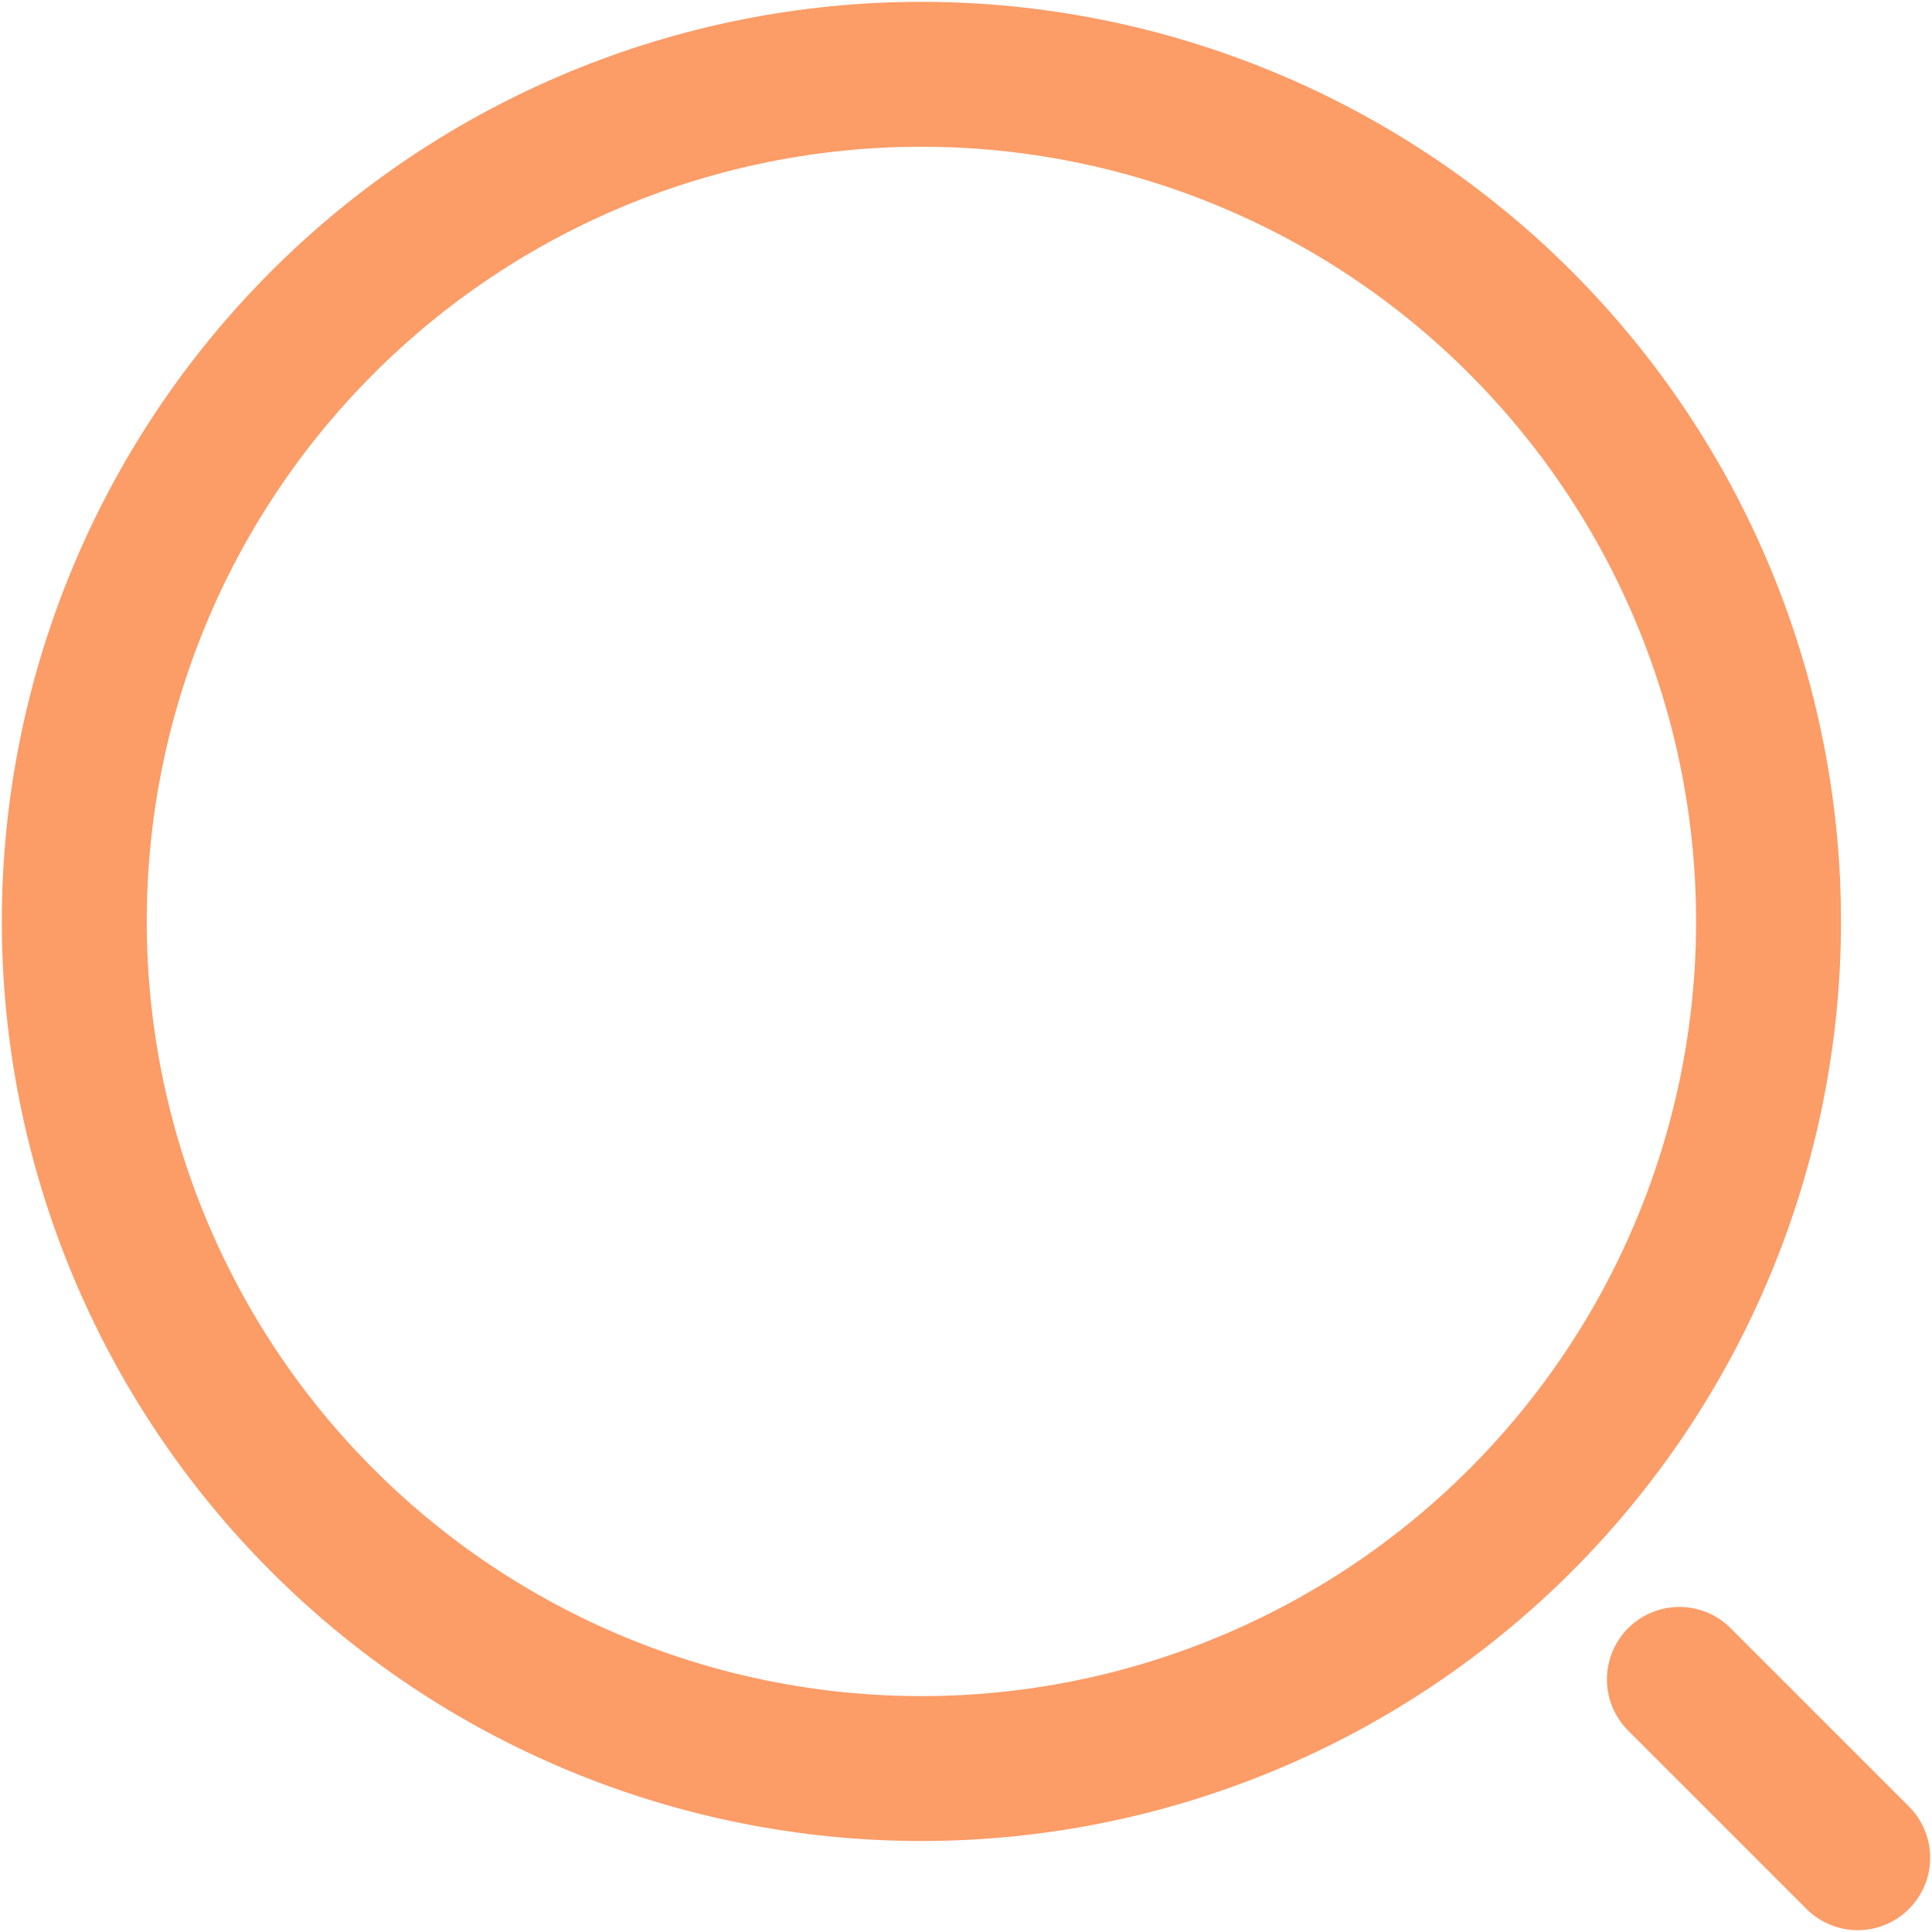 <svg width="20" height="20" viewBox="0 0 20 20" fill="none" xmlns="http://www.w3.org/2000/svg">
<path d="M19.231 19.231L17.385 17.385M9.538 18.308C10.69 18.308 11.83 18.081 12.894 17.64C13.958 17.2 14.925 16.553 15.739 15.739C16.553 14.925 17.2 13.958 17.64 12.894C18.081 11.83 18.308 10.69 18.308 9.538C18.308 8.387 18.081 7.247 17.64 6.183C17.2 5.119 16.553 4.152 15.739 3.338C14.925 2.523 13.958 1.877 12.894 1.437C11.83 0.996 10.69 0.769 9.538 0.769C7.213 0.769 4.982 1.693 3.338 3.338C1.693 4.982 0.769 7.213 0.769 9.538C0.769 11.864 1.693 14.095 3.338 15.739C4.982 17.384 7.213 18.308 9.538 18.308Z" stroke="#FC9C67" stroke-width="1.5" stroke-linecap="round" stroke-linejoin="round"/>
</svg>

